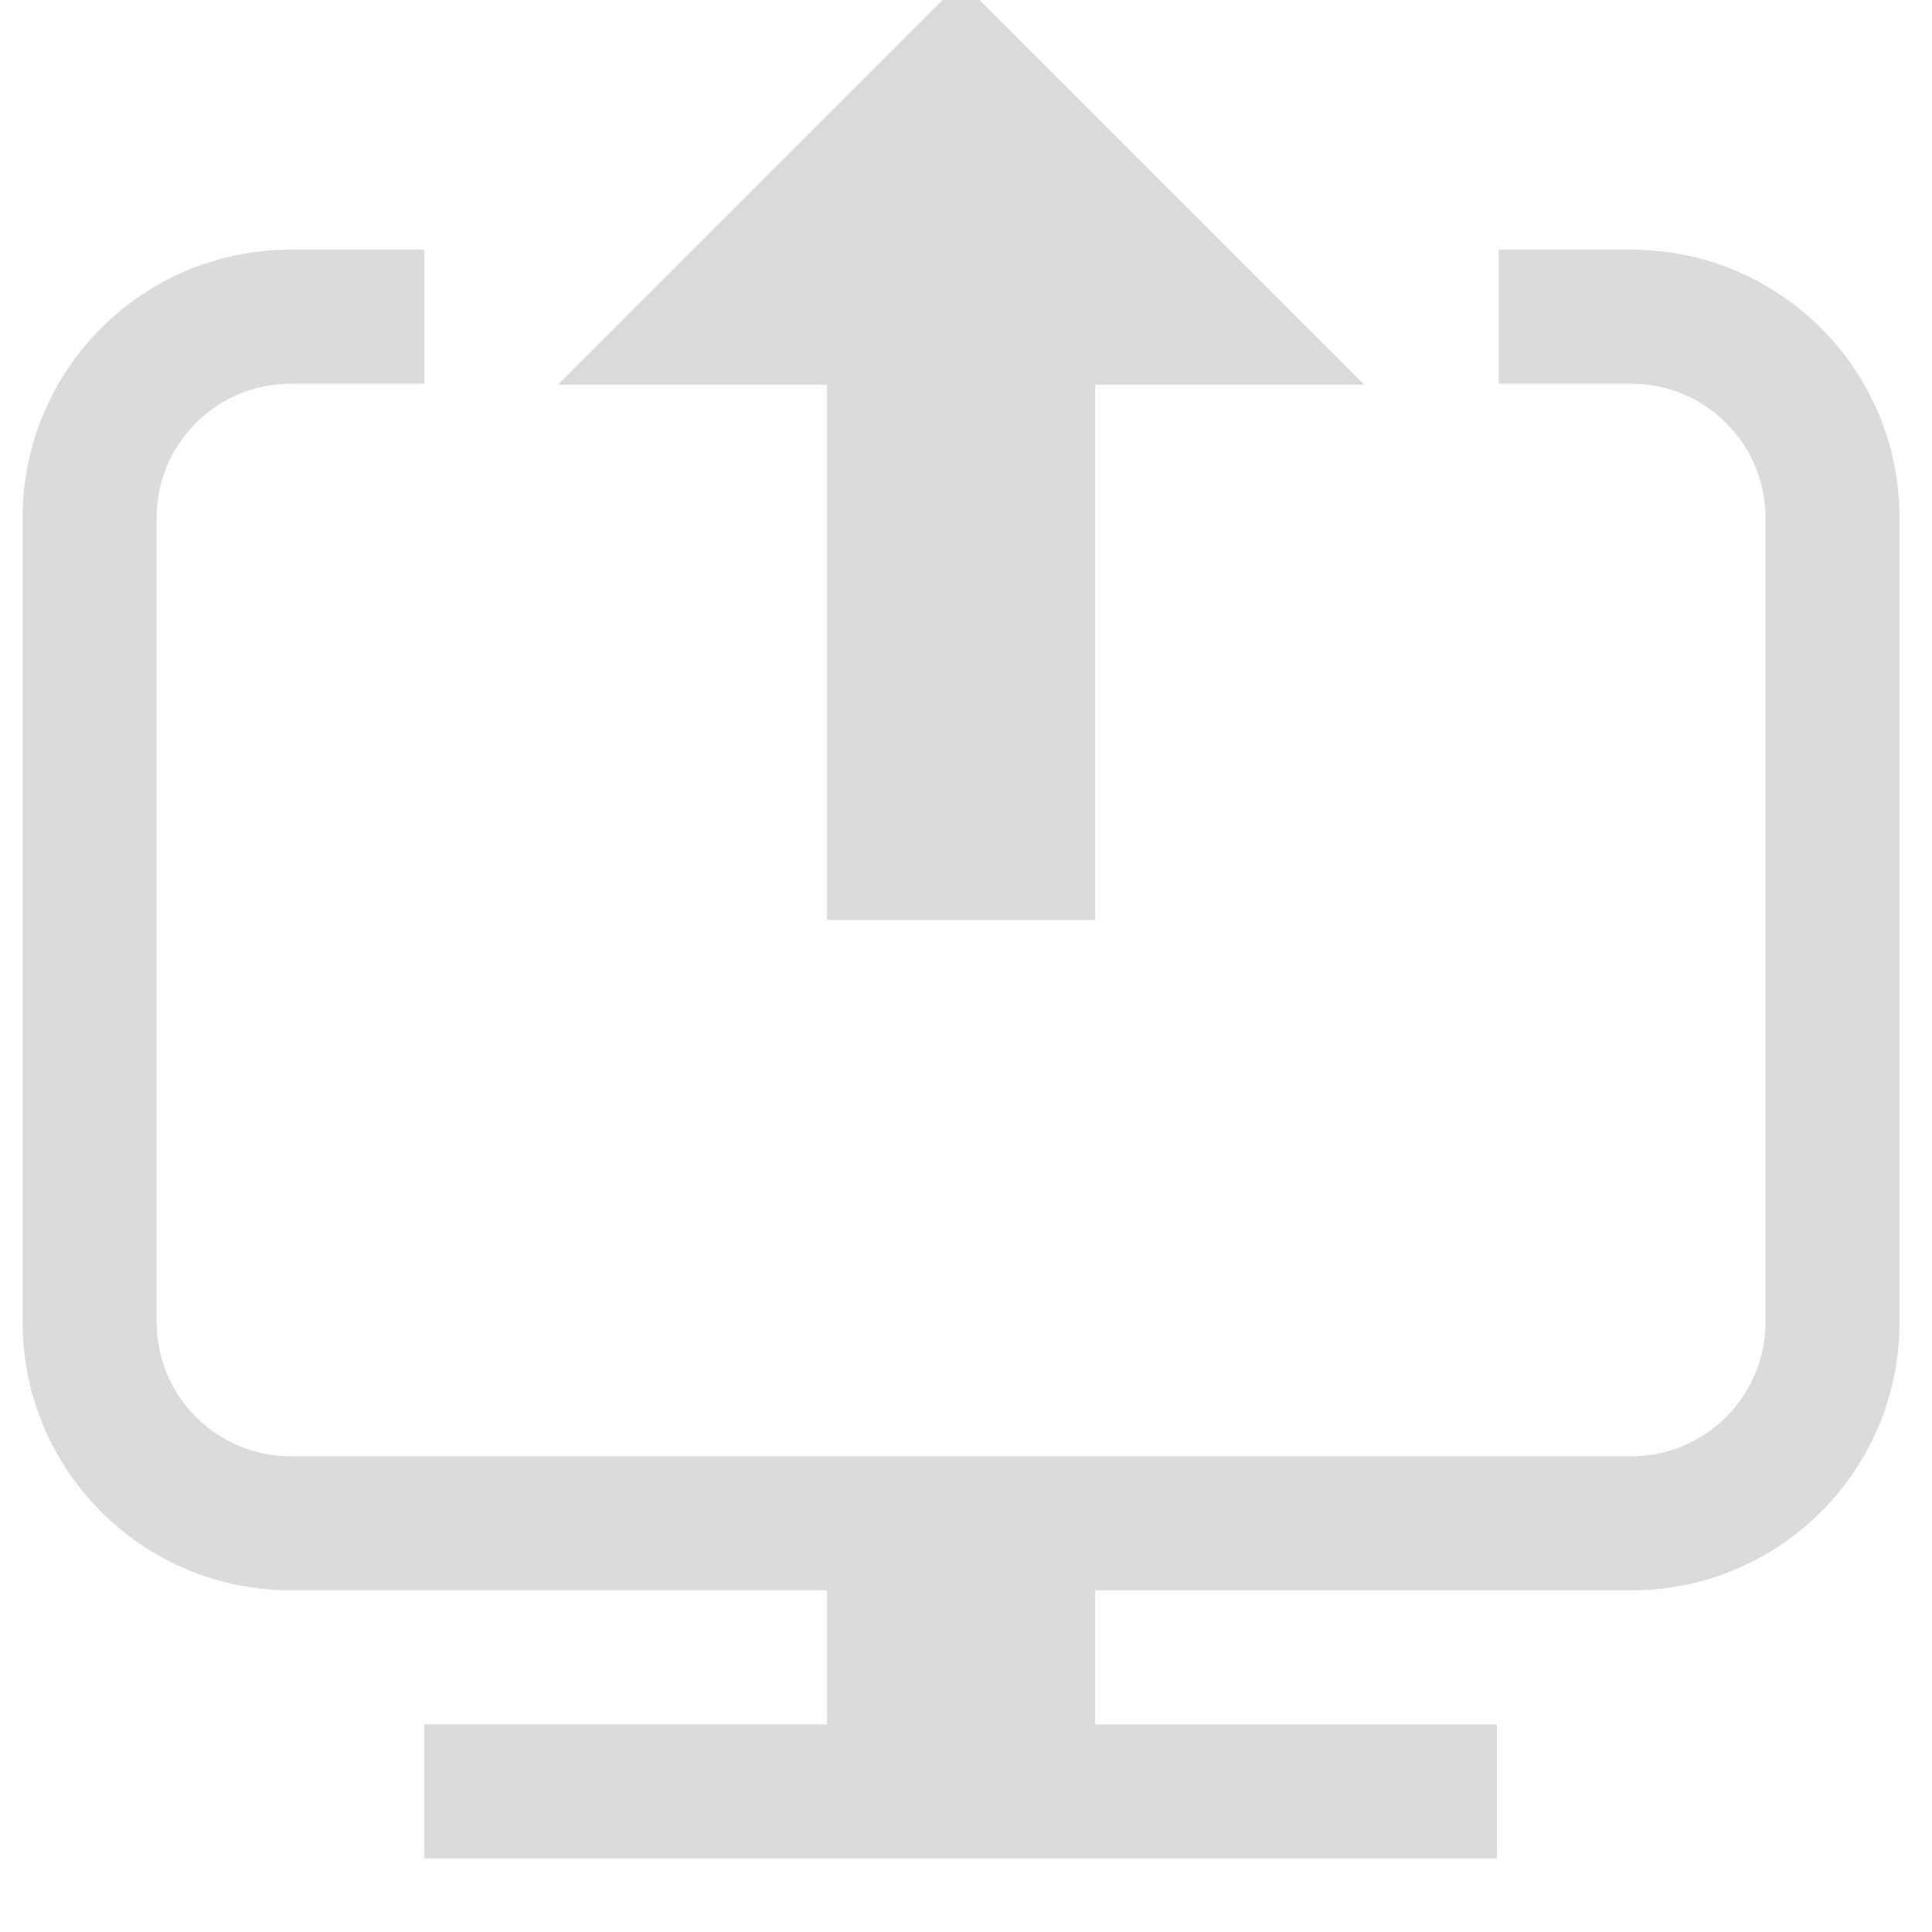 <?xml version="1.0" encoding="UTF-8" standalone="no"?>
<svg
   xmlns:dc="http://purl.org/dc/elements/1.1/"
   xmlns:cc="http://creativecommons.org/ns#"
   xmlns:rdf="http://www.w3.org/1999/02/22-rdf-syntax-ns#"
   xmlns:svg="http://www.w3.org/2000/svg"
   xmlns="http://www.w3.org/2000/svg"
   xmlns:sodipodi="http://sodipodi.sourceforge.net/DTD/sodipodi-0.dtd"
   xmlns:inkscape="http://www.inkscape.org/namespaces/inkscape"
   t="1614853662178"
   class="icon"
   viewBox="0 0 81.92 81.92"
   version="1.1"
   p-id="3368"
   width="16"
   height="16"
   id="svg10"
   sodipodi:docname="command_upload.svg"
   inkscape:version="1.0.1 (3bc2e813f5, 2020-09-07)">
  <sodipodi:namedview
     pagecolor="#ffffff"
     bordercolor="#666666"
     borderopacity="1"
     objecttolerance="10"
     gridtolerance="10"
     guidetolerance="10"
     inkscape:pageopacity="0"
     inkscape:pageshadow="2"
     inkscape:window-width="1920"
     inkscape:window-height="1001"
     id="namedview12"
     showgrid="false"
     inkscape:zoom="14.7"
     inkscape:cx="39.483386"
     inkscape:cy="19.533096"
     inkscape:window-x="-9"
     inkscape:window-y="-9"
     inkscape:window-maximized="1"
     inkscape:current-layer="svg10" />
  <defs
     id="defs4">
    <style
       type="text/css"
       id="style2" />
  </defs>
  <path
     d="M 57.85,16.315 40.751,-0.784 23.652,16.315 H 35.066 V 39.01 H 46.436 V 16.315 Z"
     fill="#dbdbdb"
     p-id="3369"
     id="path6"
     style="stroke-width:0.089" />
  <path
     d="m 69.175,10.586 h -5.631 v 5.685 h 5.631 c 3.135,0 5.685,2.549 5.685,5.685 v 34.108 c 0,3.135 -2.549,5.685 -5.685,5.685 H 12.327 c -3.135,0 -5.685,-2.549 -5.685,-5.685 V 21.955 c 0,-3.135 2.549,-5.685 5.685,-5.685 h 5.667 v -5.685 h -5.667 c -6.28,0 -11.369,5.09 -11.369,11.369 v 34.108 c 0,6.28 5.09,11.369 11.369,11.369 h 22.739 v 5.685 H 17.994 v 5.685 H 63.472 V 73.118 H 46.436 v -5.685 h 22.739 c 6.28,0 11.369,-5.09 11.369,-11.369 V 21.955 c 0,-6.28 -5.09,-11.369 -11.369,-11.369 z"
     fill="#dbdbdb"
     p-id="3370"
     id="path8"
     style="stroke-width:0.089" />
</svg>
